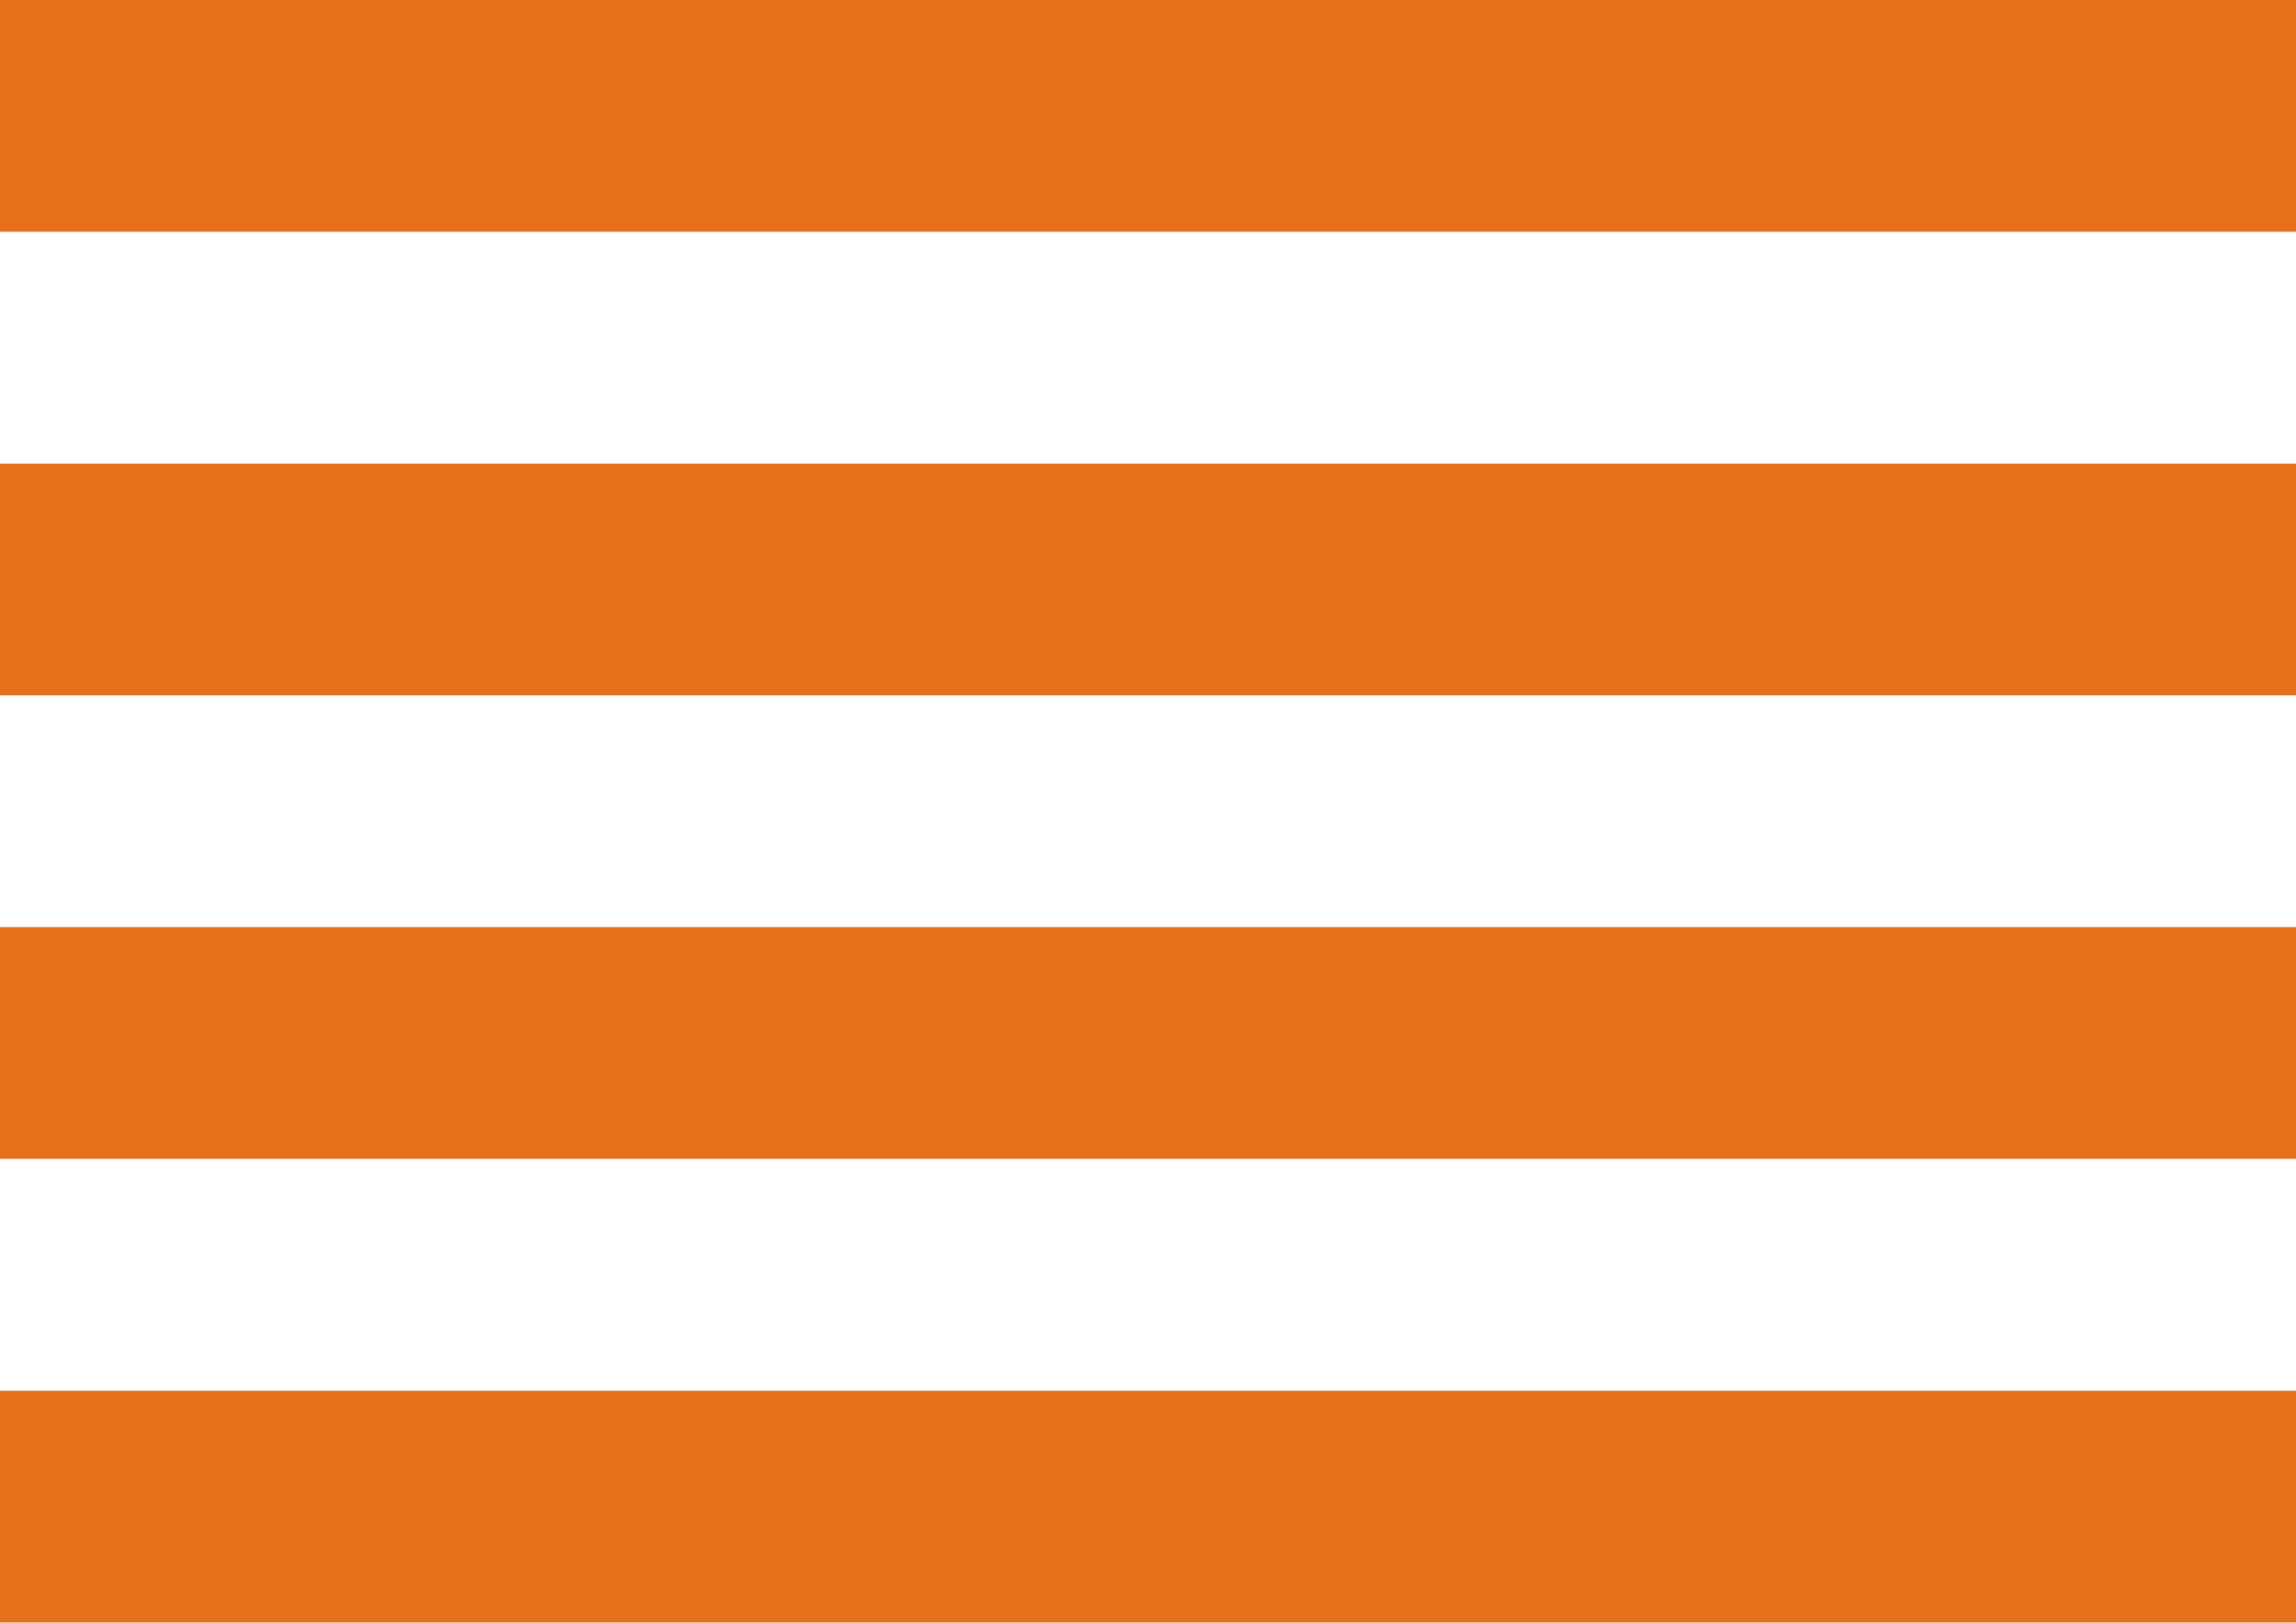 <svg xmlns="http://www.w3.org/2000/svg" width="32.496" height="22.962" viewBox="0 0 32.496 22.962">
    <path id="ic_view_headline_24px" d="M4,21.4H36.5v-3.28H4Zm0,6.561H36.5v-3.28H4ZM4,14.841H36.5v-3.28H4ZM4,5V8.28H36.5V5Z" transform="translate(-4 -5)" fill="#e5711c"/>
</svg>
